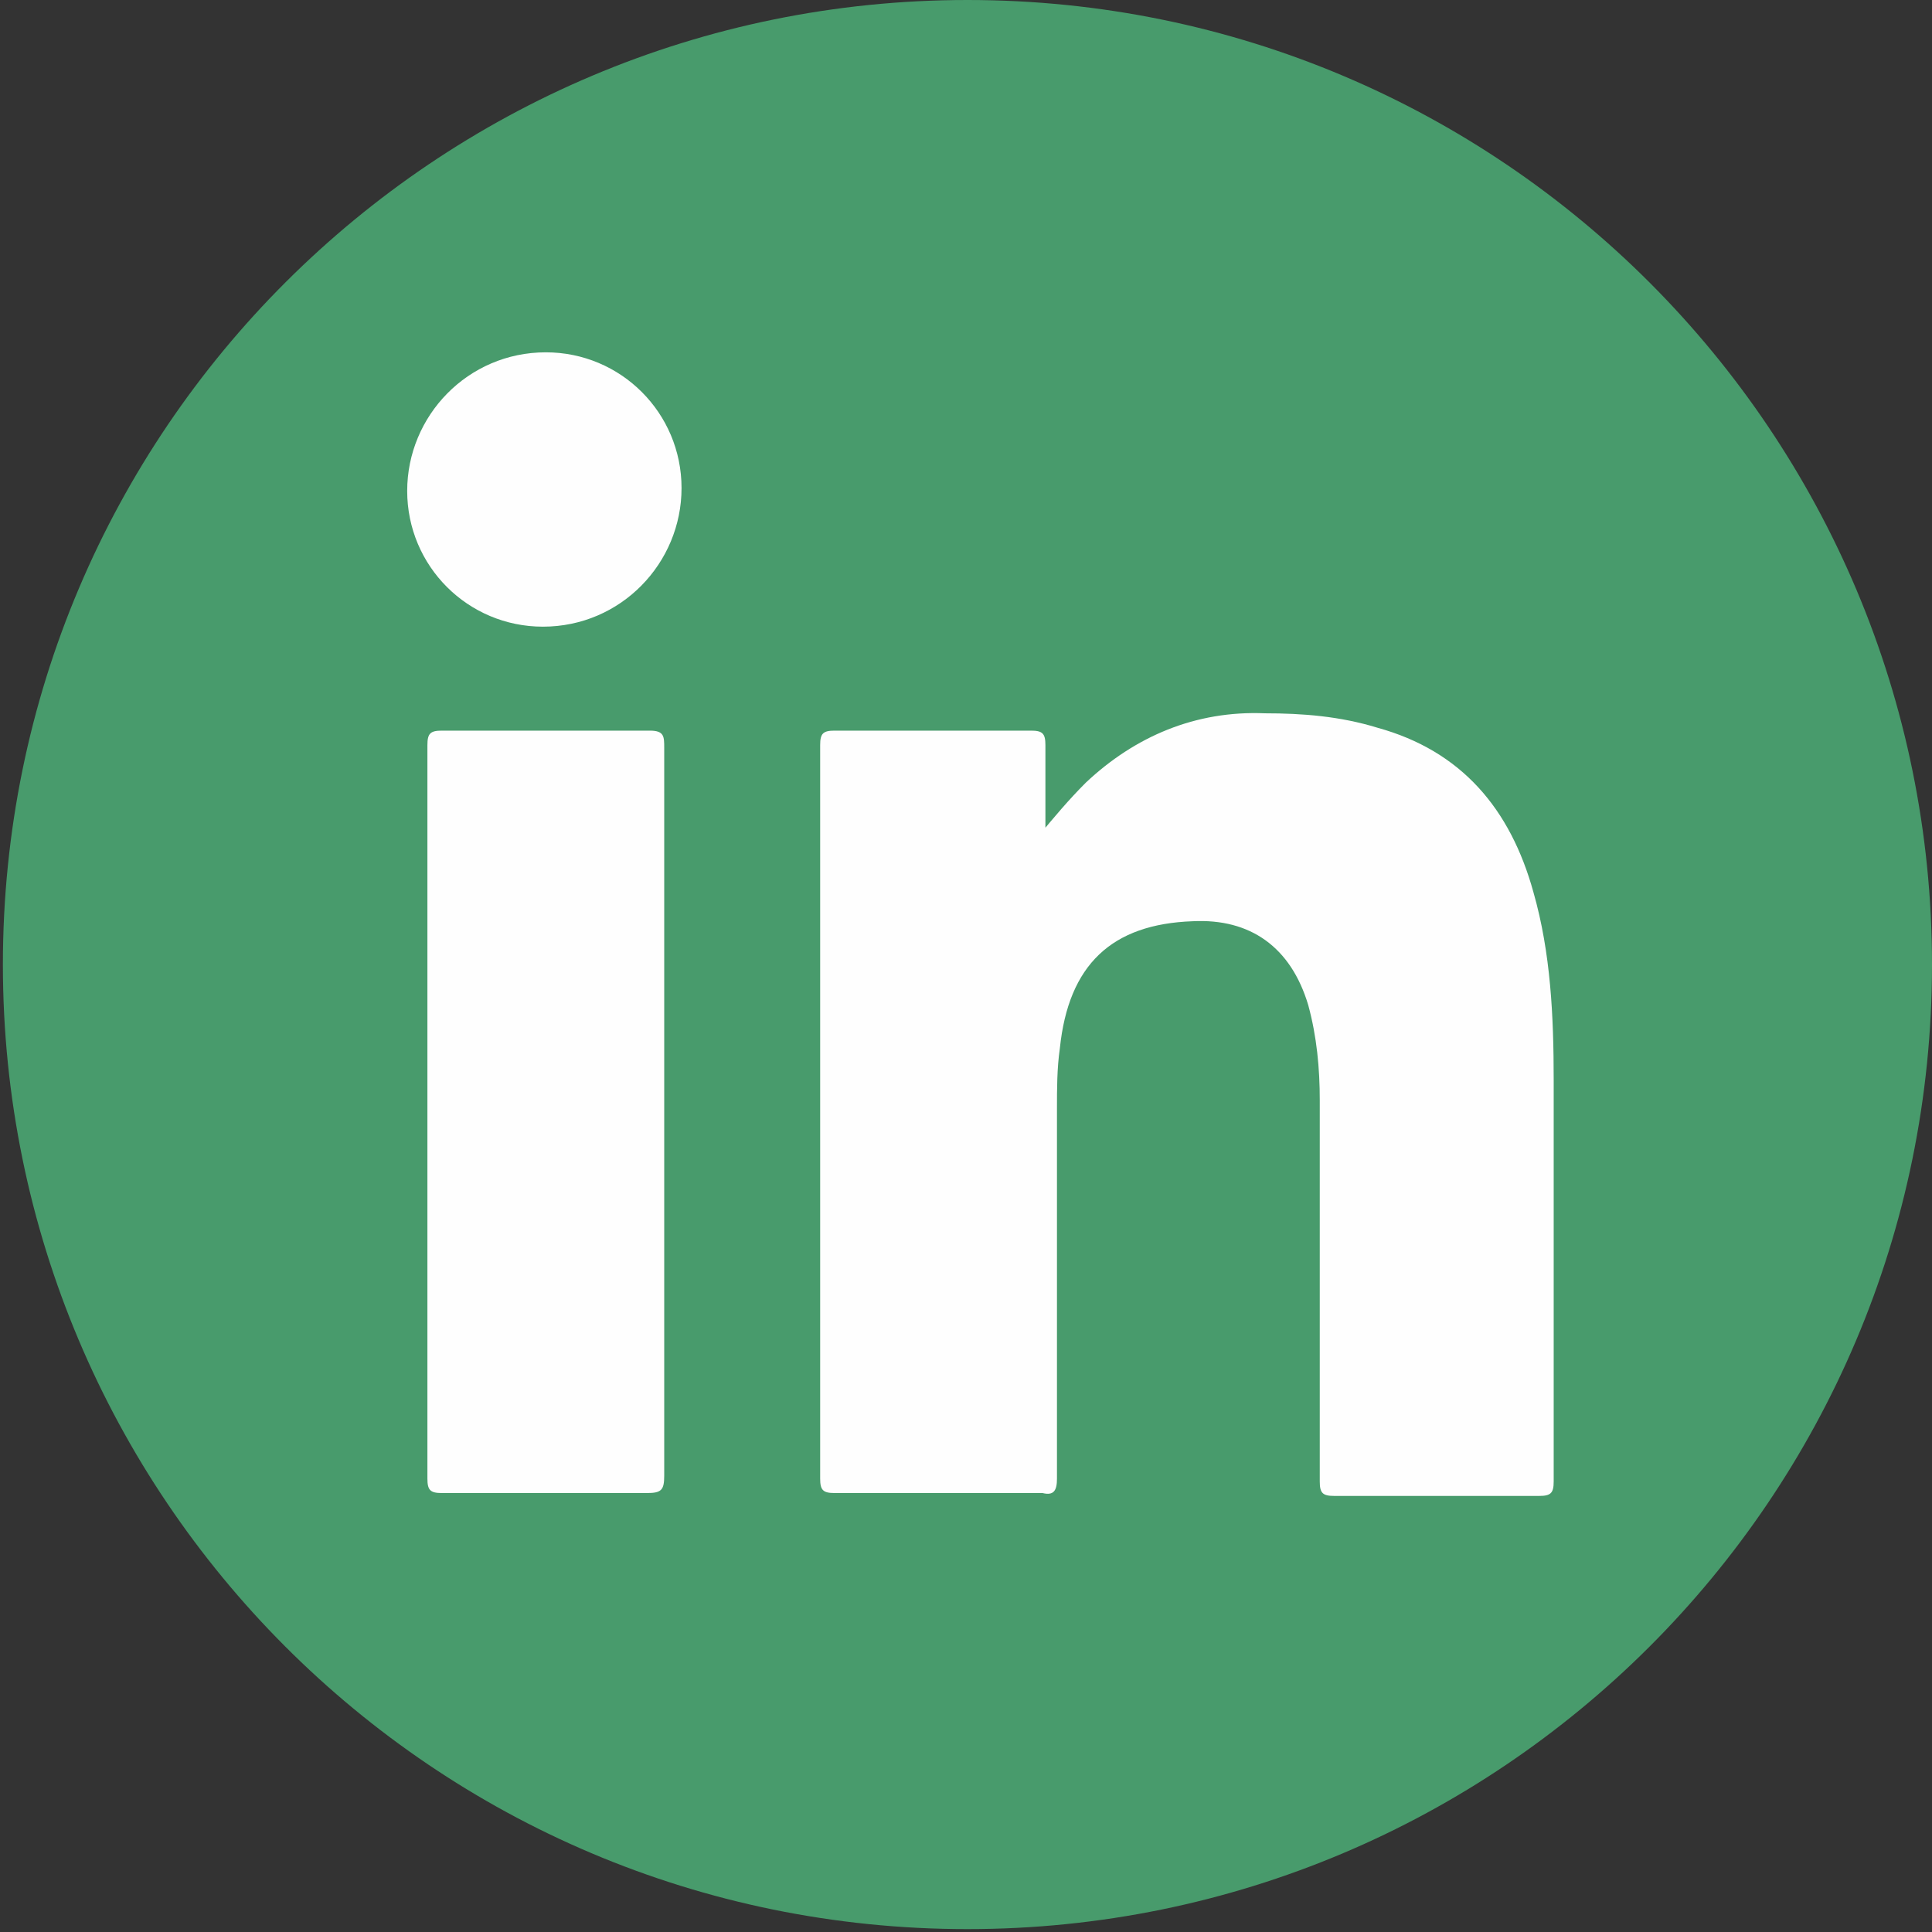 <?xml version="1.0" encoding="UTF-8"?>
<!DOCTYPE svg PUBLIC "-//W3C//DTD SVG 1.1//EN" "http://www.w3.org/Graphics/SVG/1.1/DTD/svg11.dtd">
<!-- Creator: CorelDRAW 2019 (64 Bit) -->
<svg xmlns="http://www.w3.org/2000/svg" xml:space="preserve" width="12.7mm" height="12.7mm" version="1.1" style="shape-rendering:geometricPrecision; text-rendering:geometricPrecision; image-rendering:optimizeQuality; fill-rule:evenodd; clip-rule:evenodd"
viewBox="0 0 6.69 6.69"
 xmlns:xlink="http://www.w3.org/1999/xlink">
 <rect x="0" y="0" width="6.69" height="6.69" fill="#333333" stroke="none"/>
 <defs>
  <style type="text/css">
   <![CDATA[
    .fil0 {fill:#489B6C;fill-rule:nonzero}
    .fil1 {fill:#FEFEFE;fill-rule:nonzero}
   ]]>
  </style>
 </defs>
 <g id="Camada_x0020_1">
  <path class="fil0" d="M6.69 3.34c0,1.85 -1.5,3.34 -3.34,3.34 -1.85,0 -3.34,-1.5 -3.34,-3.34 0,-1.85 1.5,-3.34 3.34,-3.34 1.85,0 3.34,1.5 3.34,3.34z"/>
  <path class="fil1" d="M3.6 2.89c0.05,-0.06 0.1,-0.12 0.16,-0.18 0.17,-0.16 0.38,-0.25 0.62,-0.24 0.13,0 0.26,0.01 0.39,0.05 0.29,0.08 0.46,0.28 0.54,0.57 0.06,0.21 0.07,0.43 0.07,0.65 0,0.46 -0,0.92 -0,1.39 0,0.04 -0.01,0.05 -0.05,0.05 -0.24,-0 -0.48,-0 -0.71,0 -0.04,0 -0.05,-0.01 -0.05,-0.05 0,-0.44 0,-0.88 0,-1.32 -0,-0.11 -0.01,-0.22 -0.04,-0.33 -0.06,-0.2 -0.2,-0.3 -0.4,-0.29 -0.28,0.01 -0.43,0.15 -0.46,0.44 -0.01,0.07 -0.01,0.14 -0.01,0.21 0,0.43 -0,0.85 0,1.28 0,0.04 -0.01,0.06 -0.05,0.05 -0.24,-0 -0.48,-0 -0.72,-0 -0.04,0 -0.05,-0.01 -0.05,-0.05 0,-0.85 0,-1.69 -0,-2.54 -0,-0.04 0.01,-0.05 0.05,-0.05 0.23,0 0.46,0 0.68,-0 0.04,-0 0.05,0.01 0.05,0.05 -0,0.1 -0,0.2 -0,0.3z"/>
  <path class="fil1" d="M2.3 3.85c0,0.42 -0,0.84 0,1.26 0,0.05 -0.01,0.06 -0.06,0.06 -0.24,-0 -0.48,-0 -0.71,-0 -0.04,0 -0.05,-0.01 -0.05,-0.05 0,-0.85 0,-1.69 0,-2.54 -0,-0.04 0.01,-0.05 0.05,-0.05 0.24,0 0.48,0 0.72,-0 0.05,-0 0.05,0.02 0.05,0.06 -0,0.42 -0,0.84 -0,1.27z"/>
  <path class="fil1" d="M2.36 1.69c0,0.26 -0.21,0.48 -0.48,0.48 -0.26,0 -0.47,-0.21 -0.47,-0.47 -0,-0.26 0.21,-0.48 0.48,-0.48 0.26,0 0.47,0.21 0.47,0.47z"/>
 </g>
</svg>
